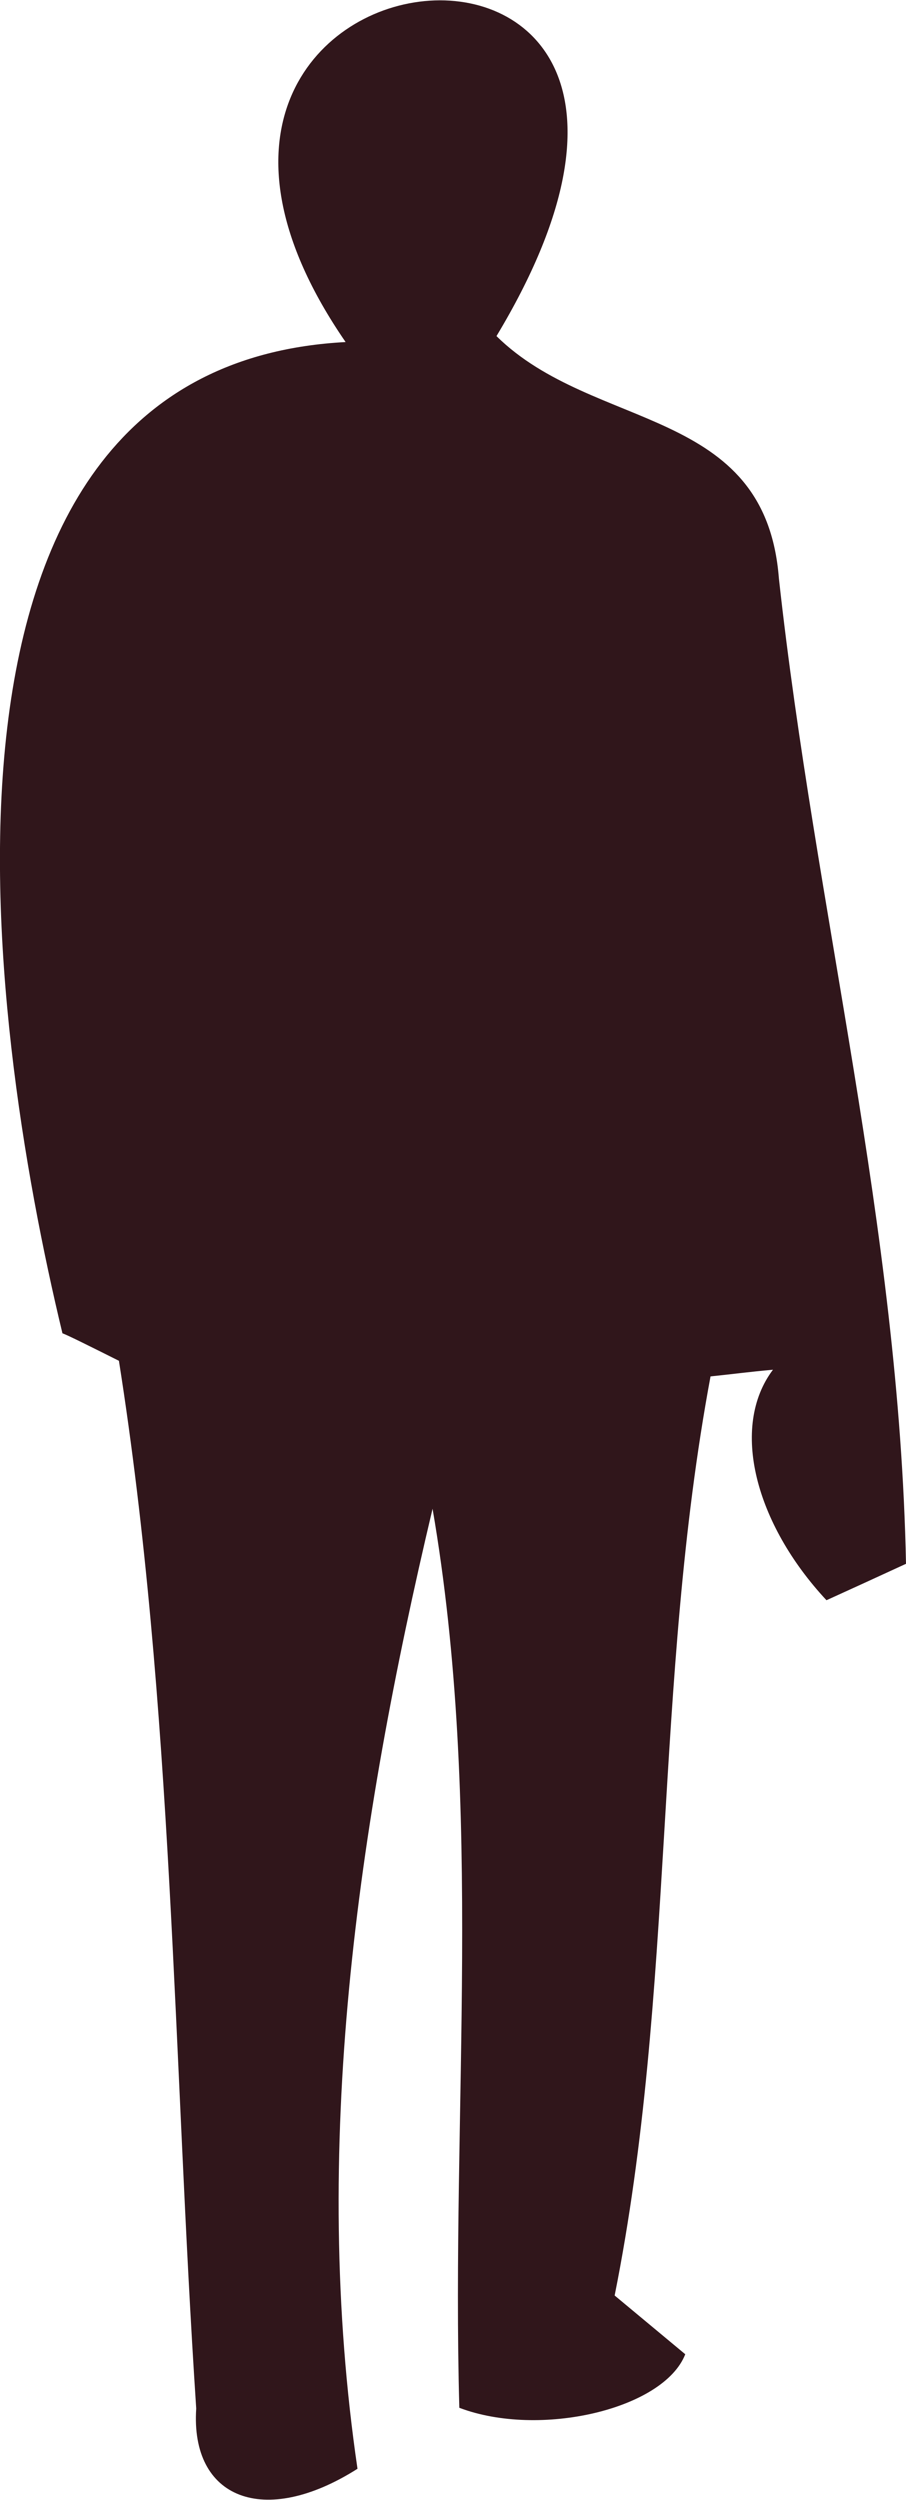 <?xml version="1.0" encoding="UTF-8"?><svg id="Layer_2" xmlns="http://www.w3.org/2000/svg" viewBox="0 0 12.19 33.62"><defs><style>.cls-1{fill:#30161b;}</style></defs><g id="Layer_1-2"><path class="cls-1" d="m4.65,4.6c-3.83-5.56,5.98-6.64,2.03-.08,1.31,1.29,3.62.93,3.8,3.26.49,4.46,1.62,8.72,1.71,13.25-.39.18-.74.34-1.07.49-.96-1.03-1.3-2.33-.72-3.1-.33.03-.55.06-.84.09-.77,4.13-.47,8.26-1.29,12.36.35.29.66.55.95.79-.29.74-1.96,1.13-3.04.72-.11-4.01.33-8.08-.36-12.09-1.02,4.3-1.64,8.62-1.01,12.91-1.26.8-2.25.4-2.17-.81-.31-4.7-.31-9.46-1.04-14.09-.4-.2-.68-.34-.76-.37C-.19,13.66-1.38,4.92,4.65,4.6Z"/></g></svg>